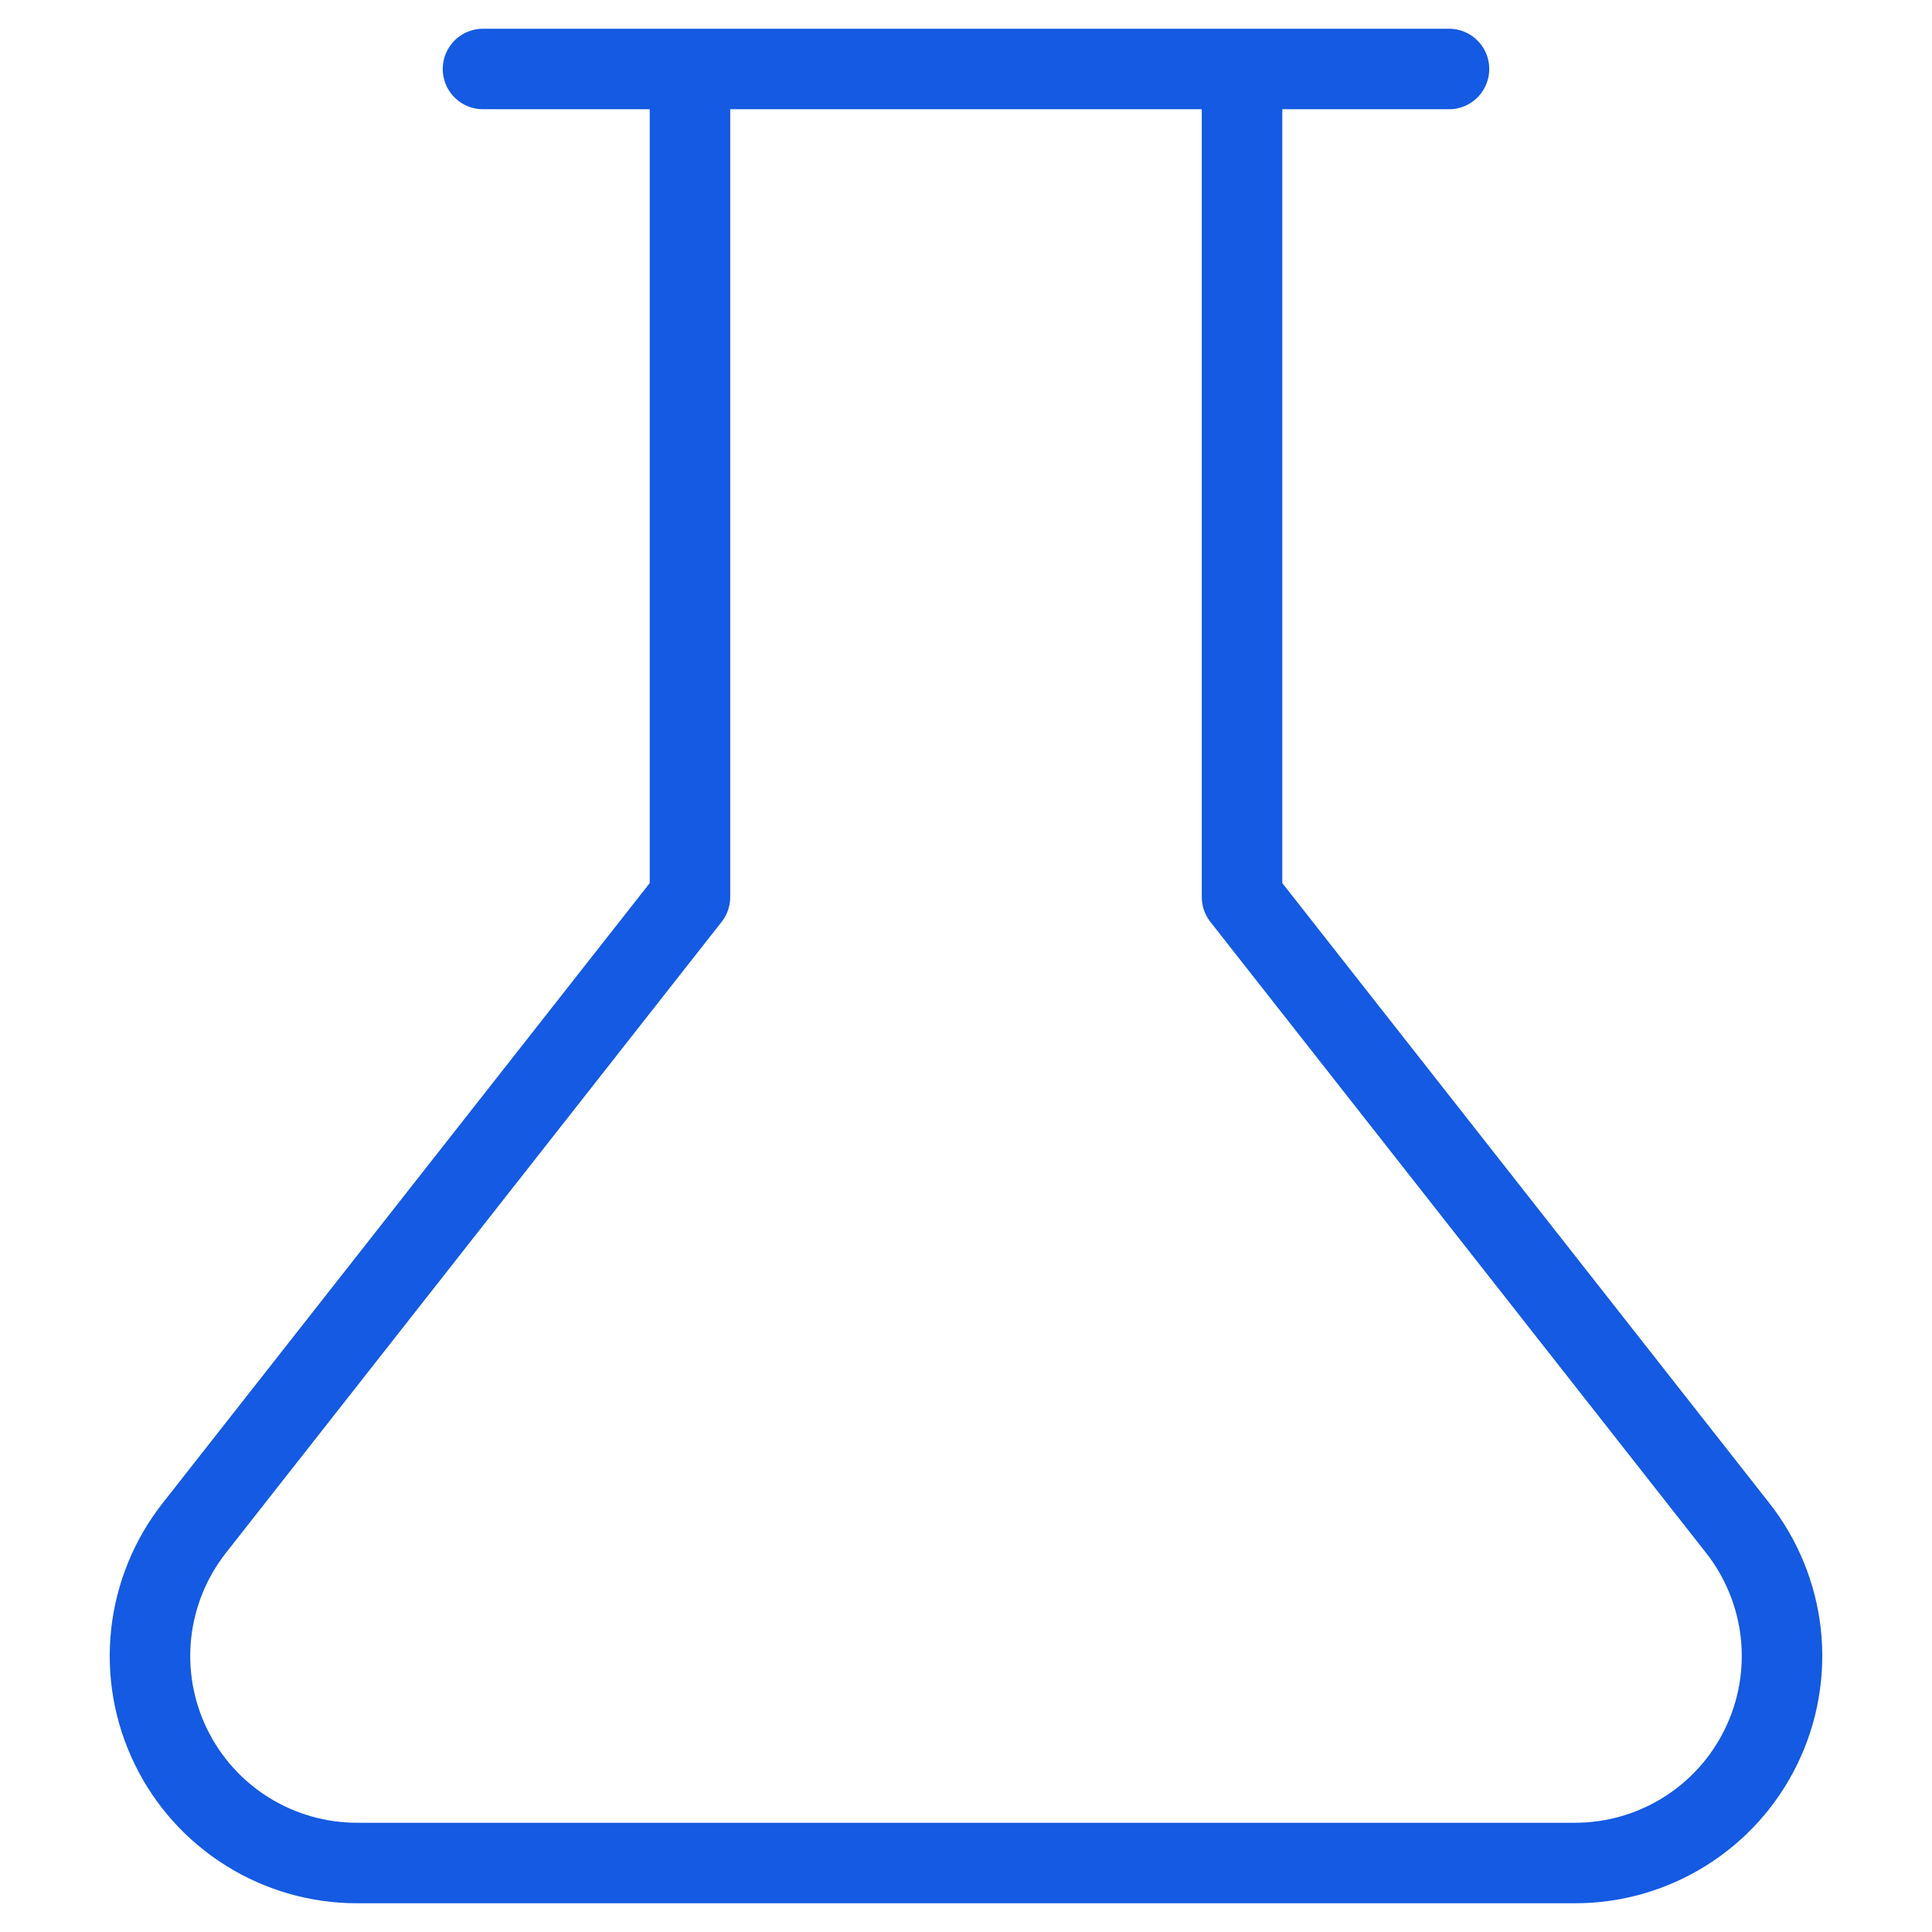 <svg width="24" height="24" viewBox="0 0 24 24" fill="none" xmlns="http://www.w3.org/2000/svg">
<g id="streamline:ecology-science-erlenmeyer-flask-experiment-lab-flask-science-chemistry-solution">
<path id="Vector" d="M15.429 0.857V11.143L21.583 18.977C21.883 19.357 22.069 19.813 22.122 20.293C22.174 20.774 22.09 21.26 21.878 21.695C21.667 22.13 21.338 22.496 20.928 22.752C20.517 23.009 20.044 23.144 19.56 23.143H4.44C3.957 23.144 3.483 23.009 3.072 22.752C2.662 22.496 2.333 22.13 2.122 21.695C1.91 21.26 1.826 20.774 1.878 20.293C1.931 19.813 2.117 19.357 2.417 18.977L8.571 11.143V0.857M6 0.857H18" stroke="#145AE2" stroke-linecap="round" stroke-linejoin="round"/>
</g>
</svg>
